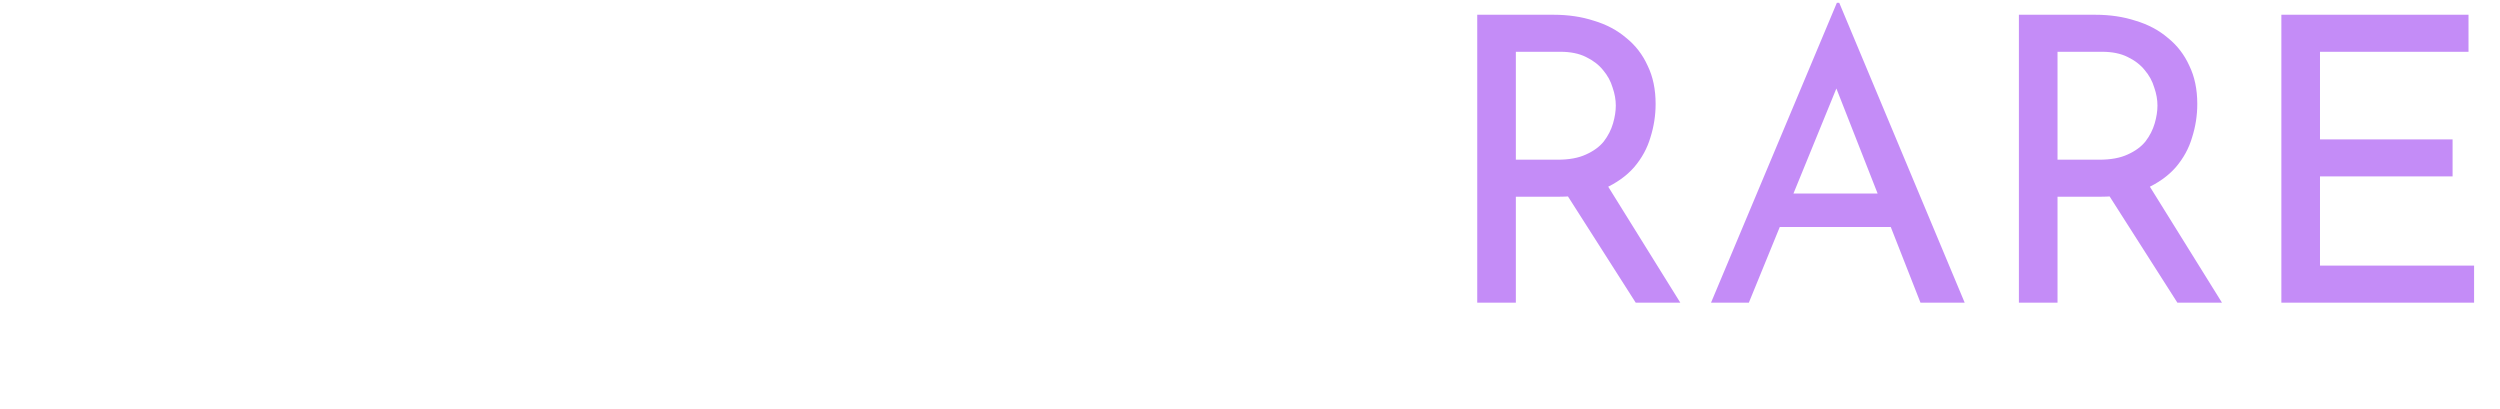 <svg width="269" height="44" viewBox="0 0 269 44" fill="none" xmlns="http://www.w3.org/2000/svg">
<path d="M167.176 1.588C168.747 1.588 170.189 1.802 171.503 2.231C172.846 2.631 174.002 3.245 174.974 4.073C175.973 4.873 176.744 5.872 177.287 7.072C177.858 8.243 178.144 9.614 178.144 11.185C178.144 12.413 177.958 13.613 177.587 14.784C177.244 15.955 176.659 17.026 175.83 17.997C175.002 18.94 173.917 19.711 172.574 20.311C171.26 20.882 169.632 21.168 167.69 21.168H163.106V32.565H158.95V1.588H167.176ZM167.604 17.183C168.833 17.183 169.847 16.998 170.646 16.626C171.475 16.255 172.117 15.784 172.574 15.213C173.031 14.613 173.36 13.97 173.56 13.284C173.76 12.599 173.86 11.956 173.86 11.357C173.86 10.728 173.745 10.085 173.517 9.428C173.317 8.743 172.974 8.115 172.489 7.543C172.032 6.972 171.417 6.501 170.646 6.129C169.904 5.758 168.99 5.572 167.904 5.572H163.106V17.183H167.604ZM172.703 19.54L180.8 32.565H176.002L167.776 19.668L172.703 19.54ZM184.107 32.565L197.646 0.303H197.903L211.399 32.565H206.643L196.532 6.815L199.488 4.887L188.177 32.565H184.107ZM192.033 20.825H203.558L204.929 24.424H190.834L192.033 20.825ZM225.459 1.588C227.03 1.588 228.473 1.802 229.787 2.231C231.129 2.631 232.286 3.245 233.257 4.073C234.257 4.873 235.028 5.872 235.571 7.072C236.142 8.243 236.427 9.614 236.427 11.185C236.427 12.413 236.242 13.613 235.87 14.784C235.528 15.955 234.942 17.026 234.114 17.997C233.286 18.94 232.2 19.711 230.858 20.311C229.544 20.882 227.916 21.168 225.973 21.168H221.389V32.565H217.233V1.588H225.459ZM225.888 17.183C227.116 17.183 228.13 16.998 228.93 16.626C229.758 16.255 230.401 15.784 230.858 15.213C231.315 14.613 231.643 13.97 231.843 13.284C232.043 12.599 232.143 11.956 232.143 11.357C232.143 10.728 232.029 10.085 231.8 9.428C231.6 8.743 231.258 8.115 230.772 7.543C230.315 6.972 229.701 6.501 228.93 6.129C228.187 5.758 227.273 5.572 226.188 5.572H221.389V17.183H225.888ZM230.986 19.54L239.084 32.565H234.285L226.059 19.668L230.986 19.54ZM245.475 1.588H265.612V5.572H249.631V14.998H263.898V18.983H249.631V28.58H266.212V32.565H245.475V1.588Z" fill="#C48CF7"/>
</svg>
